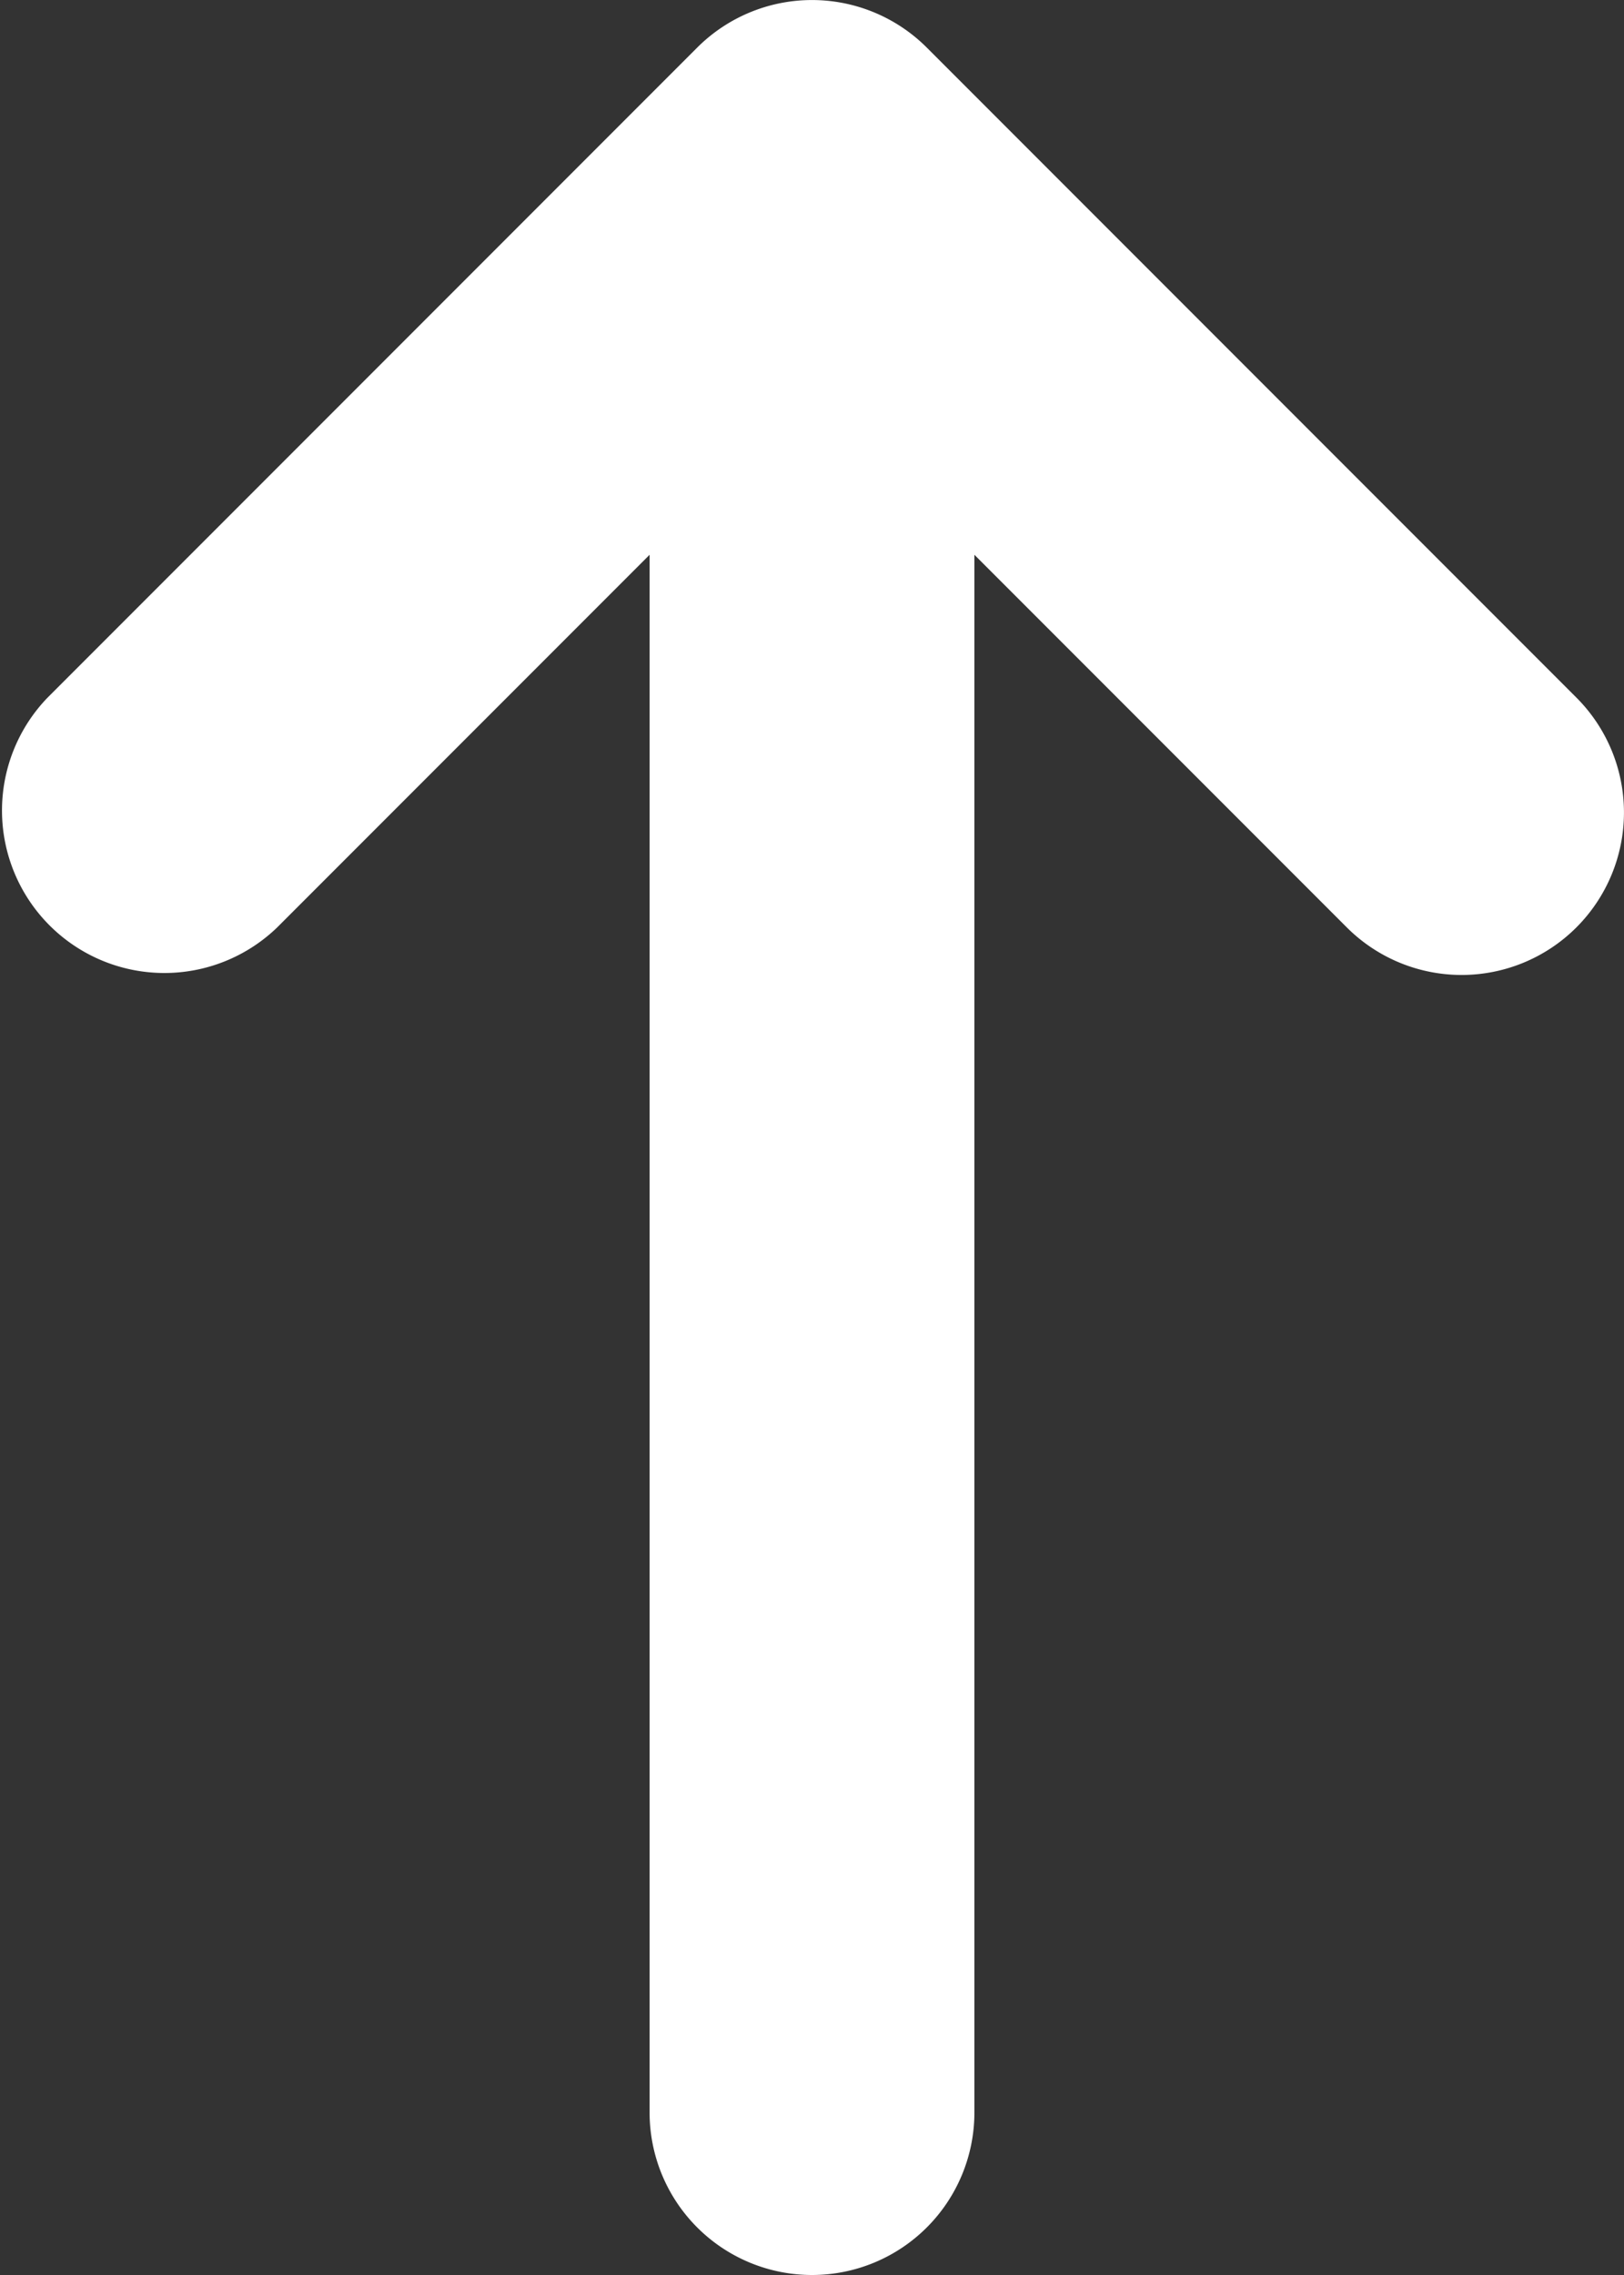 <svg id="S_SortArrowUpMobile_10x14_N_D_2x" data-name="S_SortArrowUpMobile_10x14_N_D@2x" xmlns="http://www.w3.org/2000/svg" width="20" height="28" viewBox="0 0 20 28">
  <rect x="0" y="0" width="20" height="28" fill="#333333" stroke="none"/>
  <defs>
    <style>
      .fill {
        fill: #fff;
        fill-rule: evenodd;
      }

      
    </style>
  </defs>
  <title>S_SortArrowUpMobile_10x14_N_D@2x</title>
  <path class="fill" d="M19.414,11.414a2,2,0,0,1-2.828,0L12,6.828V26a2,2,0,0,1-4,0V6.828L3.414,11.414A2,2,0,0,1,.586,8.586l8-8a2,2,0,0,1,2.828,0l8,8A2,2,0,0,1,19.414,11.414Z"/>
  </svg>